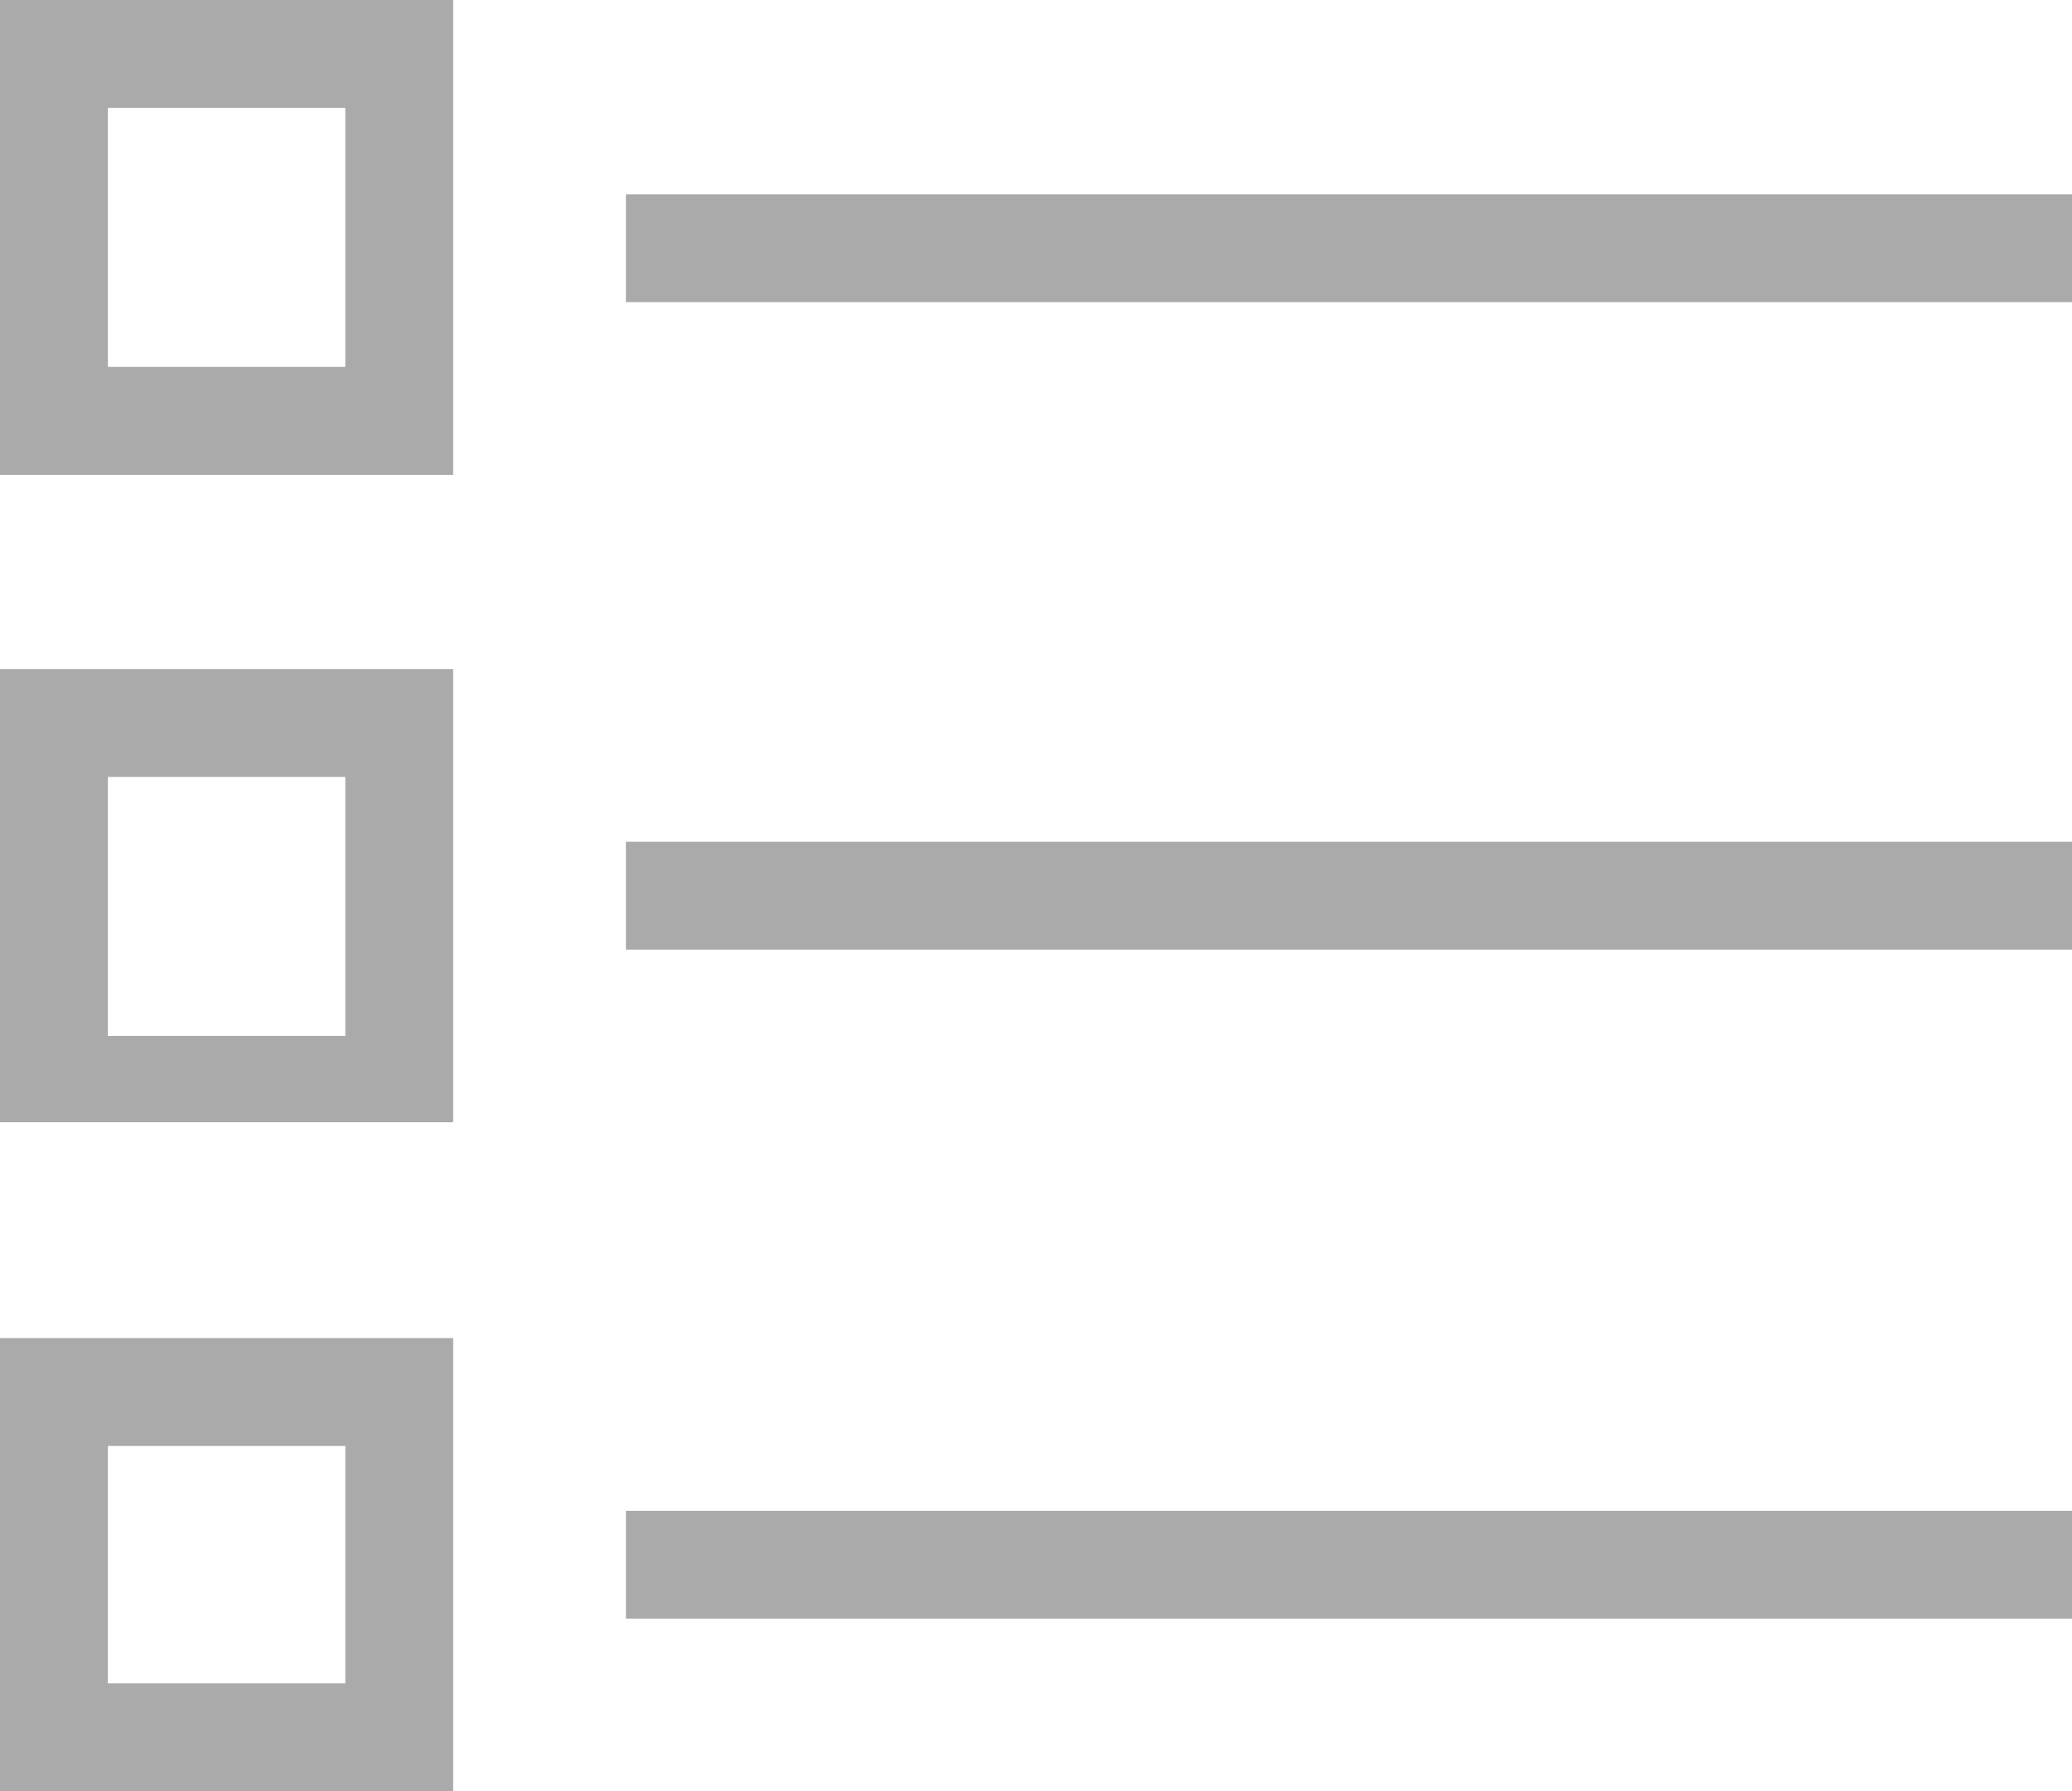 <svg xmlns="http://www.w3.org/2000/svg" viewBox="-675.947 605.825 21.895 18.93">
  <defs>
    <style>
      .cls-1 {
        fill: #aaa;
      }
    </style>
  </defs>
  <g id="icono_como_participar" transform="translate(-675.947 605.825)">
    <g id="Group_14" data-name="Group 14">
      <g id="Group_12" data-name="Group 12">
        <path id="Path_4" data-name="Path 4" class="cls-1" d="M5.689,5.818H.9V.8H5.689ZM2.04,4.677H4.549V1.94H2.04Z" transform="translate(-0.9 -0.8)"/>
      </g>
      <g id="Group_13" data-name="Group 13" transform="translate(6.614 2.053)">
        <rect id="Rectangle_9" data-name="Rectangle 9" class="cls-1" width="15.281" height="1.14"/>
      </g>
    </g>
    <g id="Group_17" data-name="Group 17" transform="translate(0 7.07)">
      <g id="Group_15" data-name="Group 15">
        <path id="Path_5" data-name="Path 5" class="cls-1" d="M5.689,8.689H.9V3.9H5.689ZM2.04,7.777H4.549V5.04H2.04Z" transform="translate(-0.9 -3.9)"/>
      </g>
      <g id="Group_16" data-name="Group 16" transform="translate(6.614 1.825)">
        <rect id="Rectangle_10" data-name="Rectangle 10" class="cls-1" width="15.281" height="1.14"/>
      </g>
    </g>
    <g id="Group_20" data-name="Group 20" transform="translate(0 14.14)">
      <g id="Group_18" data-name="Group 18" transform="translate(0 0)">
        <path id="Path_6" data-name="Path 6" class="cls-1" d="M5.689,11.789H.9V7H5.689ZM2.04,10.649H4.549V8.14H2.04Z" transform="translate(-0.9 -7)"/>
      </g>
      <g id="Group_19" data-name="Group 19" transform="translate(6.614 1.825)">
        <rect id="Rectangle_11" data-name="Rectangle 11" class="cls-1" width="15.281" height="1.14"/>
      </g>
    </g>
  </g>
</svg>
